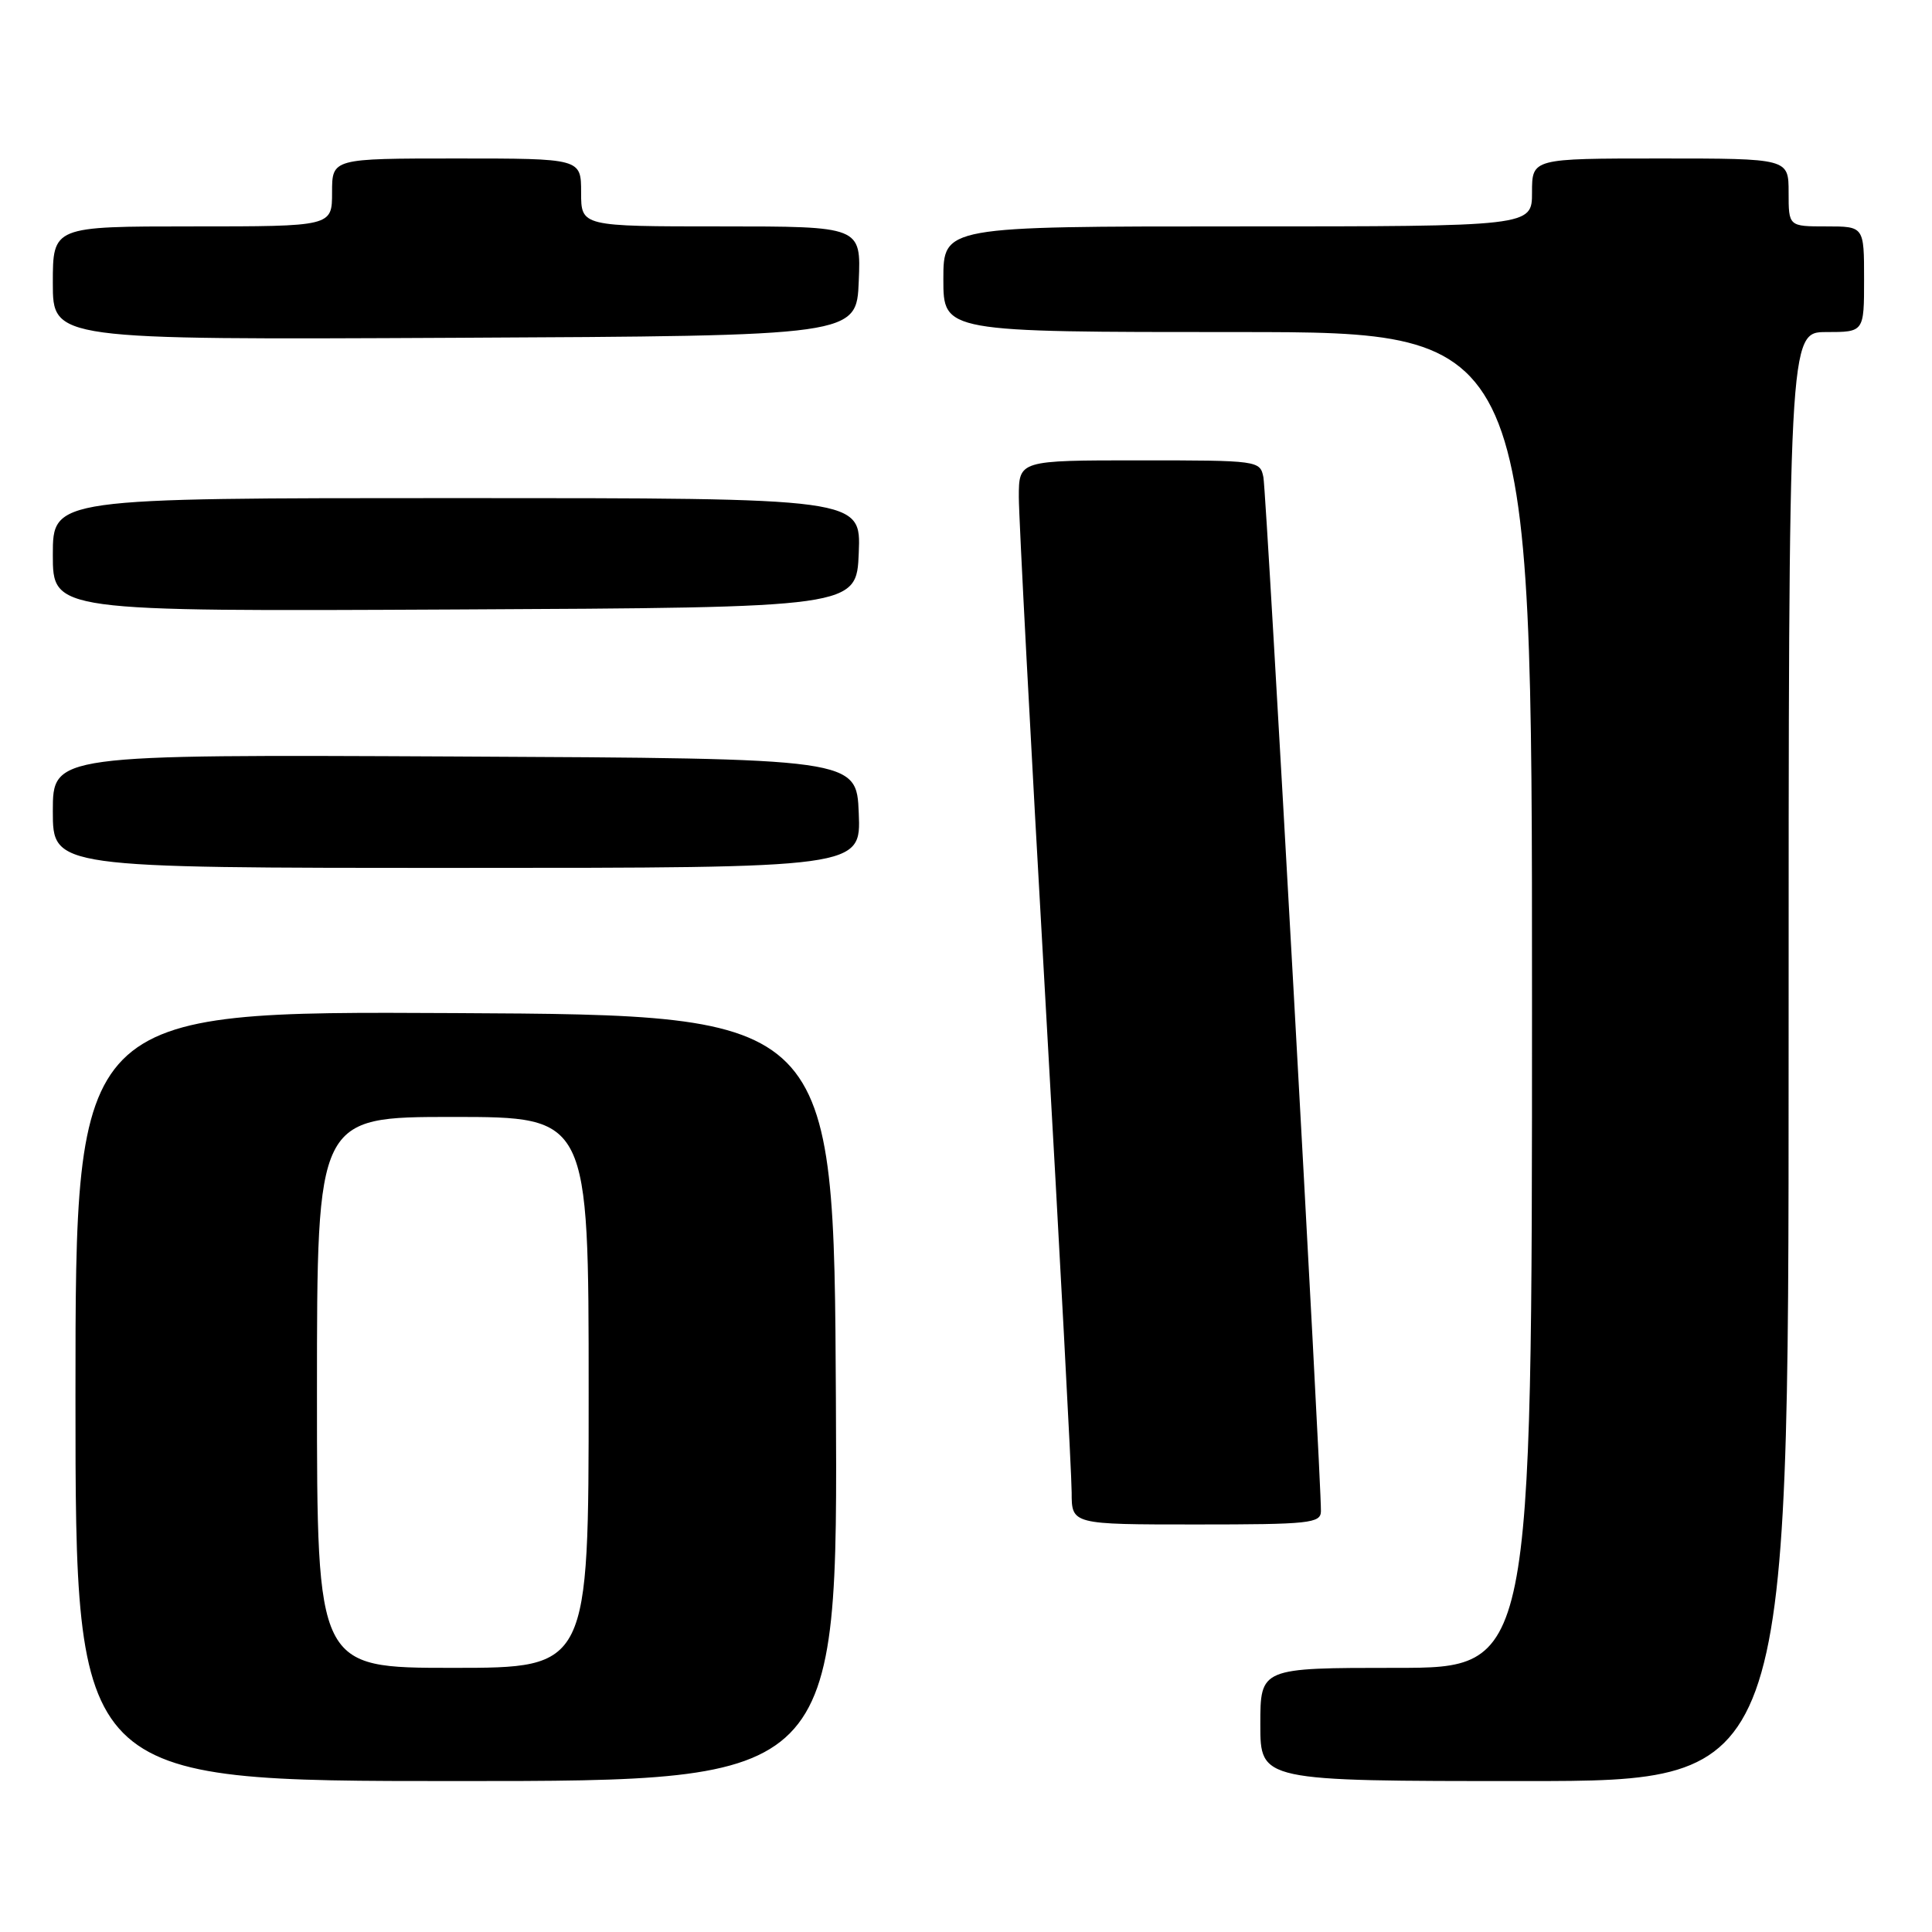 <?xml version="1.0" encoding="UTF-8" standalone="no"?>
<!DOCTYPE svg PUBLIC "-//W3C//DTD SVG 1.1//EN" "http://www.w3.org/Graphics/SVG/1.1/DTD/svg11.dtd" >
<svg xmlns="http://www.w3.org/2000/svg" xmlns:xlink="http://www.w3.org/1999/xlink" version="1.1" viewBox="0 0 256 256">
 <g >
 <path fill="currentColor"
d=" M 110.76 185.25 C 110.50 134.50 110.50 134.50 60.25 134.24 C 10.00 133.98 10.00 133.98 10.00 184.99 C 10.00 236.00 10.00 236.00 60.51 236.00 C 111.02 236.00 111.02 236.00 110.76 185.25 Z  M 237.00 140.00 C 237.00 44.00 237.00 44.00 242.00 44.00 C 247.00 44.00 247.00 44.00 247.00 37.00 C 247.00 30.00 247.00 30.00 242.00 30.00 C 237.00 30.00 237.00 30.00 237.00 25.50 C 237.00 21.00 237.00 21.00 220.00 21.00 C 203.00 21.00 203.00 21.00 203.00 25.50 C 203.00 30.00 203.00 30.00 164.00 30.00 C 125.00 30.00 125.00 30.00 125.00 37.00 C 125.00 44.00 125.00 44.00 164.00 44.00 C 203.00 44.00 203.00 44.00 203.00 132.50 C 203.00 221.00 203.00 221.00 185.00 221.00 C 167.00 221.00 167.00 221.00 167.00 228.50 C 167.00 236.00 167.00 236.00 202.00 236.00 C 237.00 236.00 237.00 236.00 237.00 140.00 Z  M 175.03 200.25 C 175.09 196.14 167.81 65.29 167.41 63.25 C 166.97 61.03 166.75 61.00 150.98 61.00 C 135.00 61.00 135.00 61.00 135.00 65.87 C 135.00 68.55 136.57 98.36 138.50 132.12 C 140.42 165.88 142.00 195.41 142.00 197.75 C 142.00 202.00 142.00 202.00 158.50 202.00 C 173.54 202.00 175.00 201.84 175.03 200.25 Z  M 113.79 107.75 C 113.50 100.50 113.50 100.50 60.25 100.24 C 7.00 99.98 7.00 99.98 7.00 107.49 C 7.00 115.00 7.00 115.00 60.54 115.00 C 114.09 115.00 114.09 115.00 113.79 107.75 Z  M 113.79 73.25 C 114.09 66.00 114.09 66.00 60.54 66.00 C 7.00 66.00 7.00 66.00 7.00 73.51 C 7.00 81.02 7.00 81.02 60.25 80.76 C 113.50 80.50 113.50 80.50 113.79 73.25 Z  M 113.79 37.25 C 114.09 30.00 114.09 30.00 95.54 30.00 C 77.00 30.00 77.00 30.00 77.00 25.50 C 77.00 21.00 77.00 21.00 60.50 21.00 C 44.00 21.00 44.00 21.00 44.00 25.50 C 44.00 30.00 44.00 30.00 25.50 30.00 C 7.00 30.00 7.00 30.00 7.00 37.51 C 7.00 45.02 7.00 45.02 60.25 44.76 C 113.50 44.50 113.50 44.50 113.79 37.25 Z  M 42.00 184.50 C 42.00 148.00 42.00 148.00 60.00 148.00 C 78.00 148.00 78.00 148.00 78.00 184.50 C 78.00 221.00 78.00 221.00 60.00 221.00 C 42.00 221.00 42.00 221.00 42.00 184.50 Z "/>
</g>
</svg>